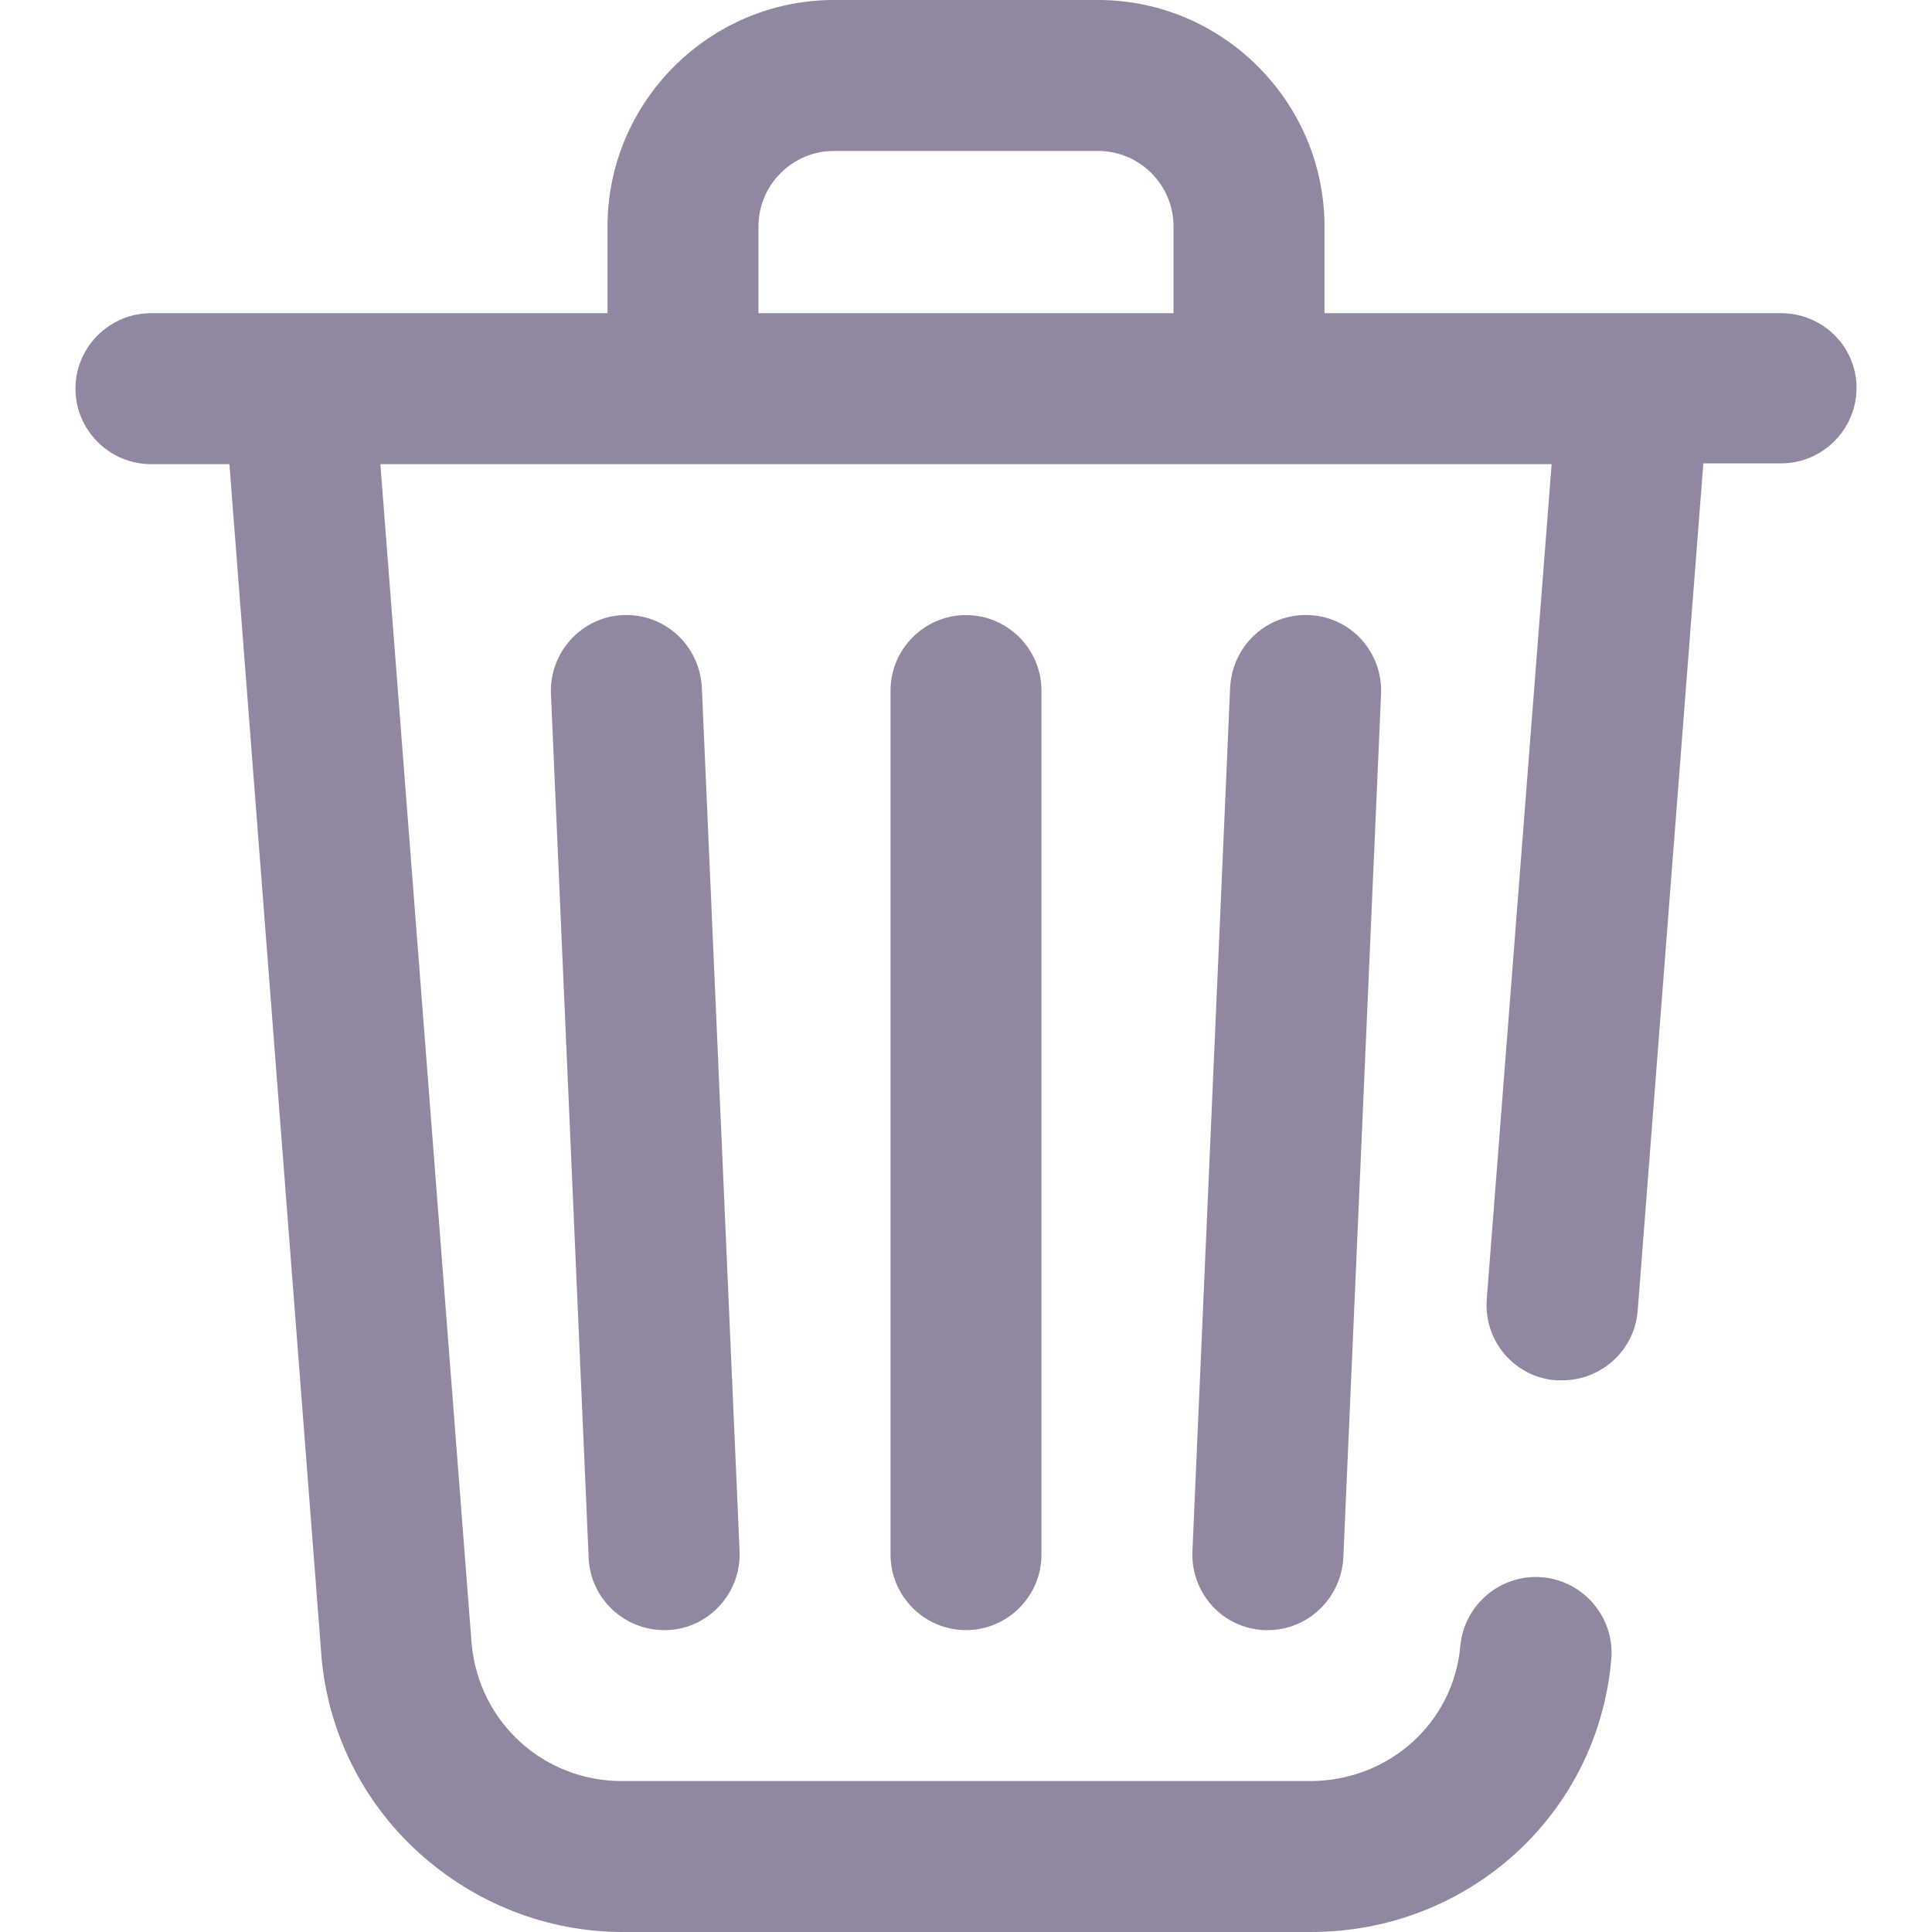 <?xml version="1.0" encoding="utf-8"?>
<!-- Generator: Adobe Illustrator 23.0.2, SVG Export Plug-In . SVG Version: 6.00 Build 0)  -->
<svg version="1.1" id="Capa_1" xmlns="http://www.w3.org/2000/svg" xmlns:xlink="http://www.w3.org/1999/xlink" x="0px" y="0px"
	 viewBox="0 0 256 256" style="enable-background:new 0 0 256 256;" xml:space="preserve">
<style type="text/css">
	.st0{fill:#9187A1;}
</style>
<g>
	<g>
		<g>
			<path class="st0" d="M236,41.5h-60.5V30c0-16.5-13.5-30-30-30h-35c-16.5,0-30,13.5-30,30v11.5H20c-5.5,0-10,4.5-10,10
				s4.5,10,10,10h10.4l12.2,158c0,0,0,0.1,0,0.1c0.9,10,5.5,19.2,12.9,25.9c7.4,6.7,17,10.5,27,10.5h91.2c20.8,0,38-15.5,39.8-36.1
				c0.5-5.5-3.6-10.4-9.1-10.9c-5.5-0.5-10.4,3.6-10.9,9.1c-0.9,10.2-9.5,17.9-19.9,17.9H82.4c-10.4,0-18.9-7.8-19.9-18.1L50.4,61.5
				h155.2L197,172.2c-0.4,5.5,3.7,10.3,9.2,10.7c0.3,0,0.5,0,0.8,0c5.2,0,9.6-4,10-9.2l8.7-112.3H236c5.5,0,10-4.5,10-10
				S241.5,41.5,236,41.5z M155.5,41.5h-55V30c0-5.5,4.5-10,10-10h35c5.5,0,10,4.5,10,10V41.5z"/>
			<path class="st0" d="M82.6,81.5c-5.5,0.2-9.8,4.9-9.6,10.4l5,114.5c0.2,5.4,4.7,9.6,10,9.6c0.1,0,0.3,0,0.4,0
				c5.5-0.2,9.8-4.9,9.6-10.4L93,91.1C92.7,85.5,88.1,81.3,82.6,81.5z"/>
			<path class="st0" d="M163,91.1l-5,114.5c-0.2,5.5,4,10.2,9.6,10.4c0.1,0,0.3,0,0.4,0c5.3,0,9.7-4.2,10-9.6l5-114.5
				c0.2-5.5-4-10.2-9.6-10.4C167.9,81.3,163.3,85.5,163,91.1z"/>
			<path class="st0" d="M118,91.5V206c0,5.5,4.5,10,10,10c5.5,0,10-4.5,10-10V91.5c0-5.5-4.5-10-10-10S118,86,118,91.5z"/>
		</g>
	</g>
</g>
</svg>
